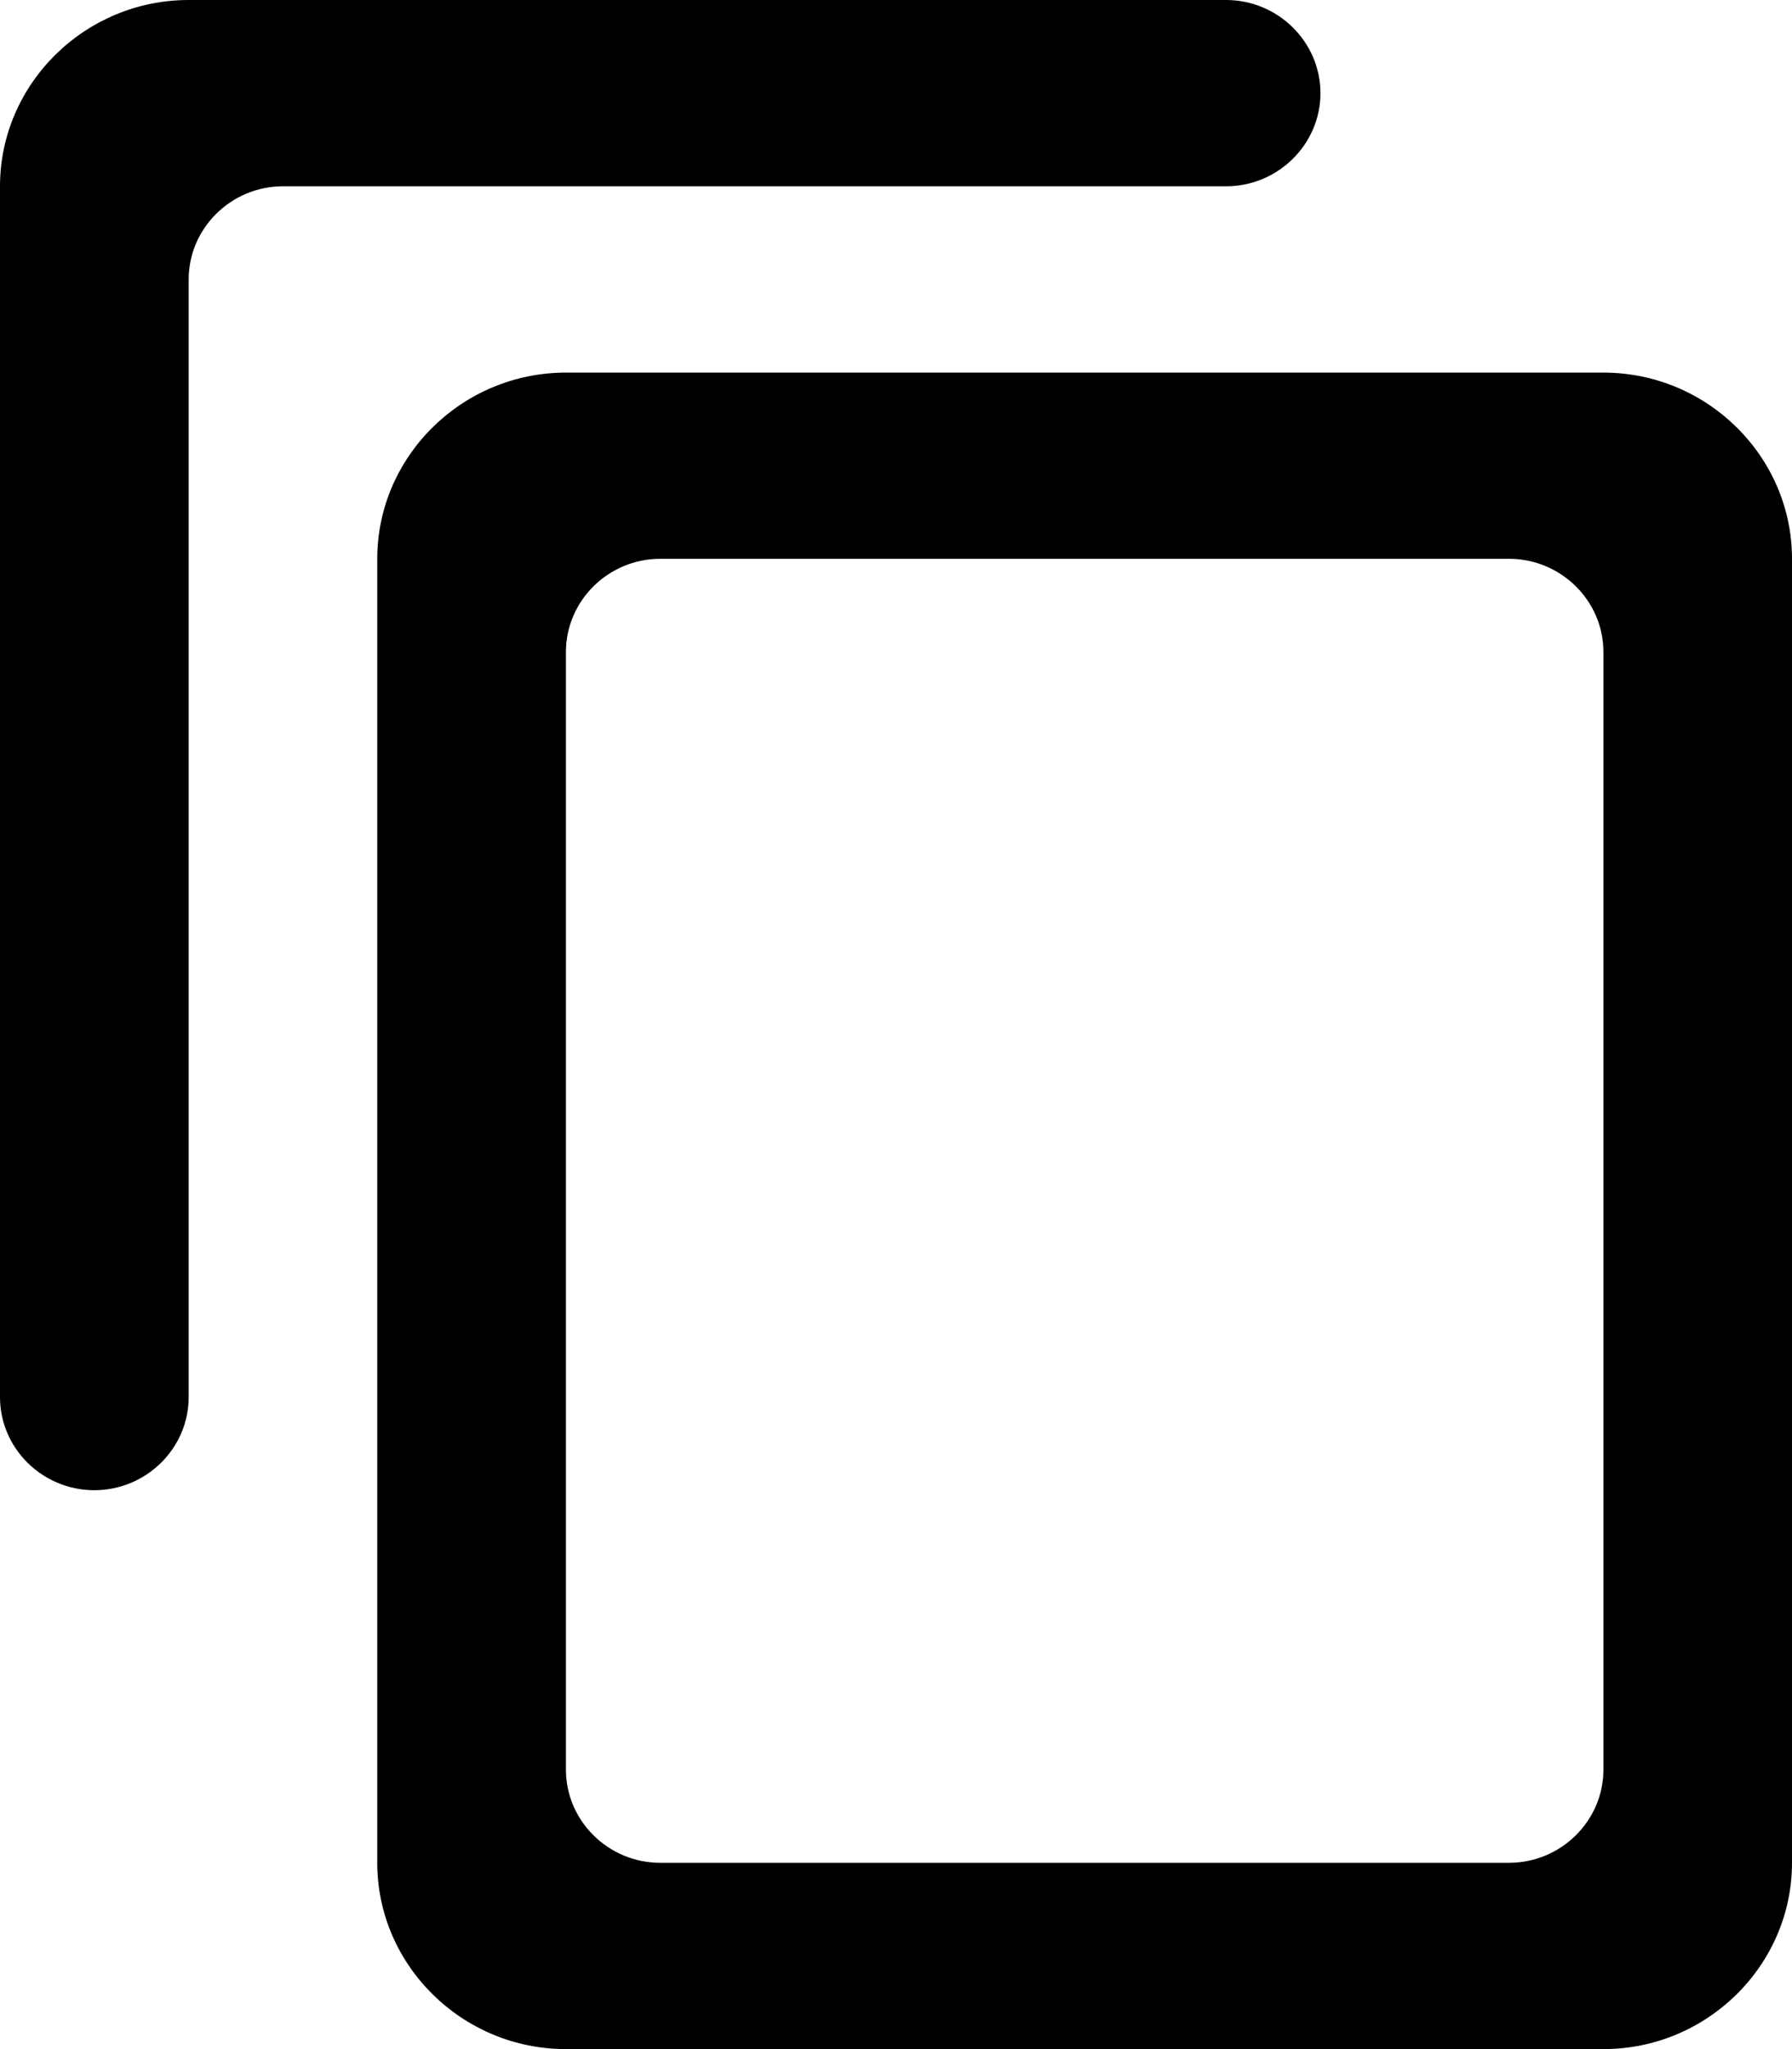<svg width="21" height="24" viewBox="0 0 21 24" fill="none" xmlns="http://www.w3.org/2000/svg">
<path d="M14.368 0H2.211C0.995 0 0 0.982 0 2.182V16.364C0 16.964 0.497 17.454 1.105 17.454C1.713 17.454 2.211 16.964 2.211 16.364V3.273C2.211 2.673 2.708 2.182 3.316 2.182H14.368C14.976 2.182 15.474 1.691 15.474 1.091C15.474 0.491 14.976 0 14.368 0ZM18.79 4.364H6.632C5.416 4.364 4.421 5.345 4.421 6.545V21.818C4.421 23.018 5.416 24 6.632 24H18.79C20.005 24 21 23.018 21 21.818V6.545C21 5.345 20.005 4.364 18.79 4.364ZM17.684 21.818H7.737C7.129 21.818 6.632 21.327 6.632 20.727V7.636C6.632 7.036 7.129 6.545 7.737 6.545H17.684C18.292 6.545 18.79 7.036 18.79 7.636V20.727C18.79 21.327 18.292 21.818 17.684 21.818Z" fill="black"/>
</svg>
